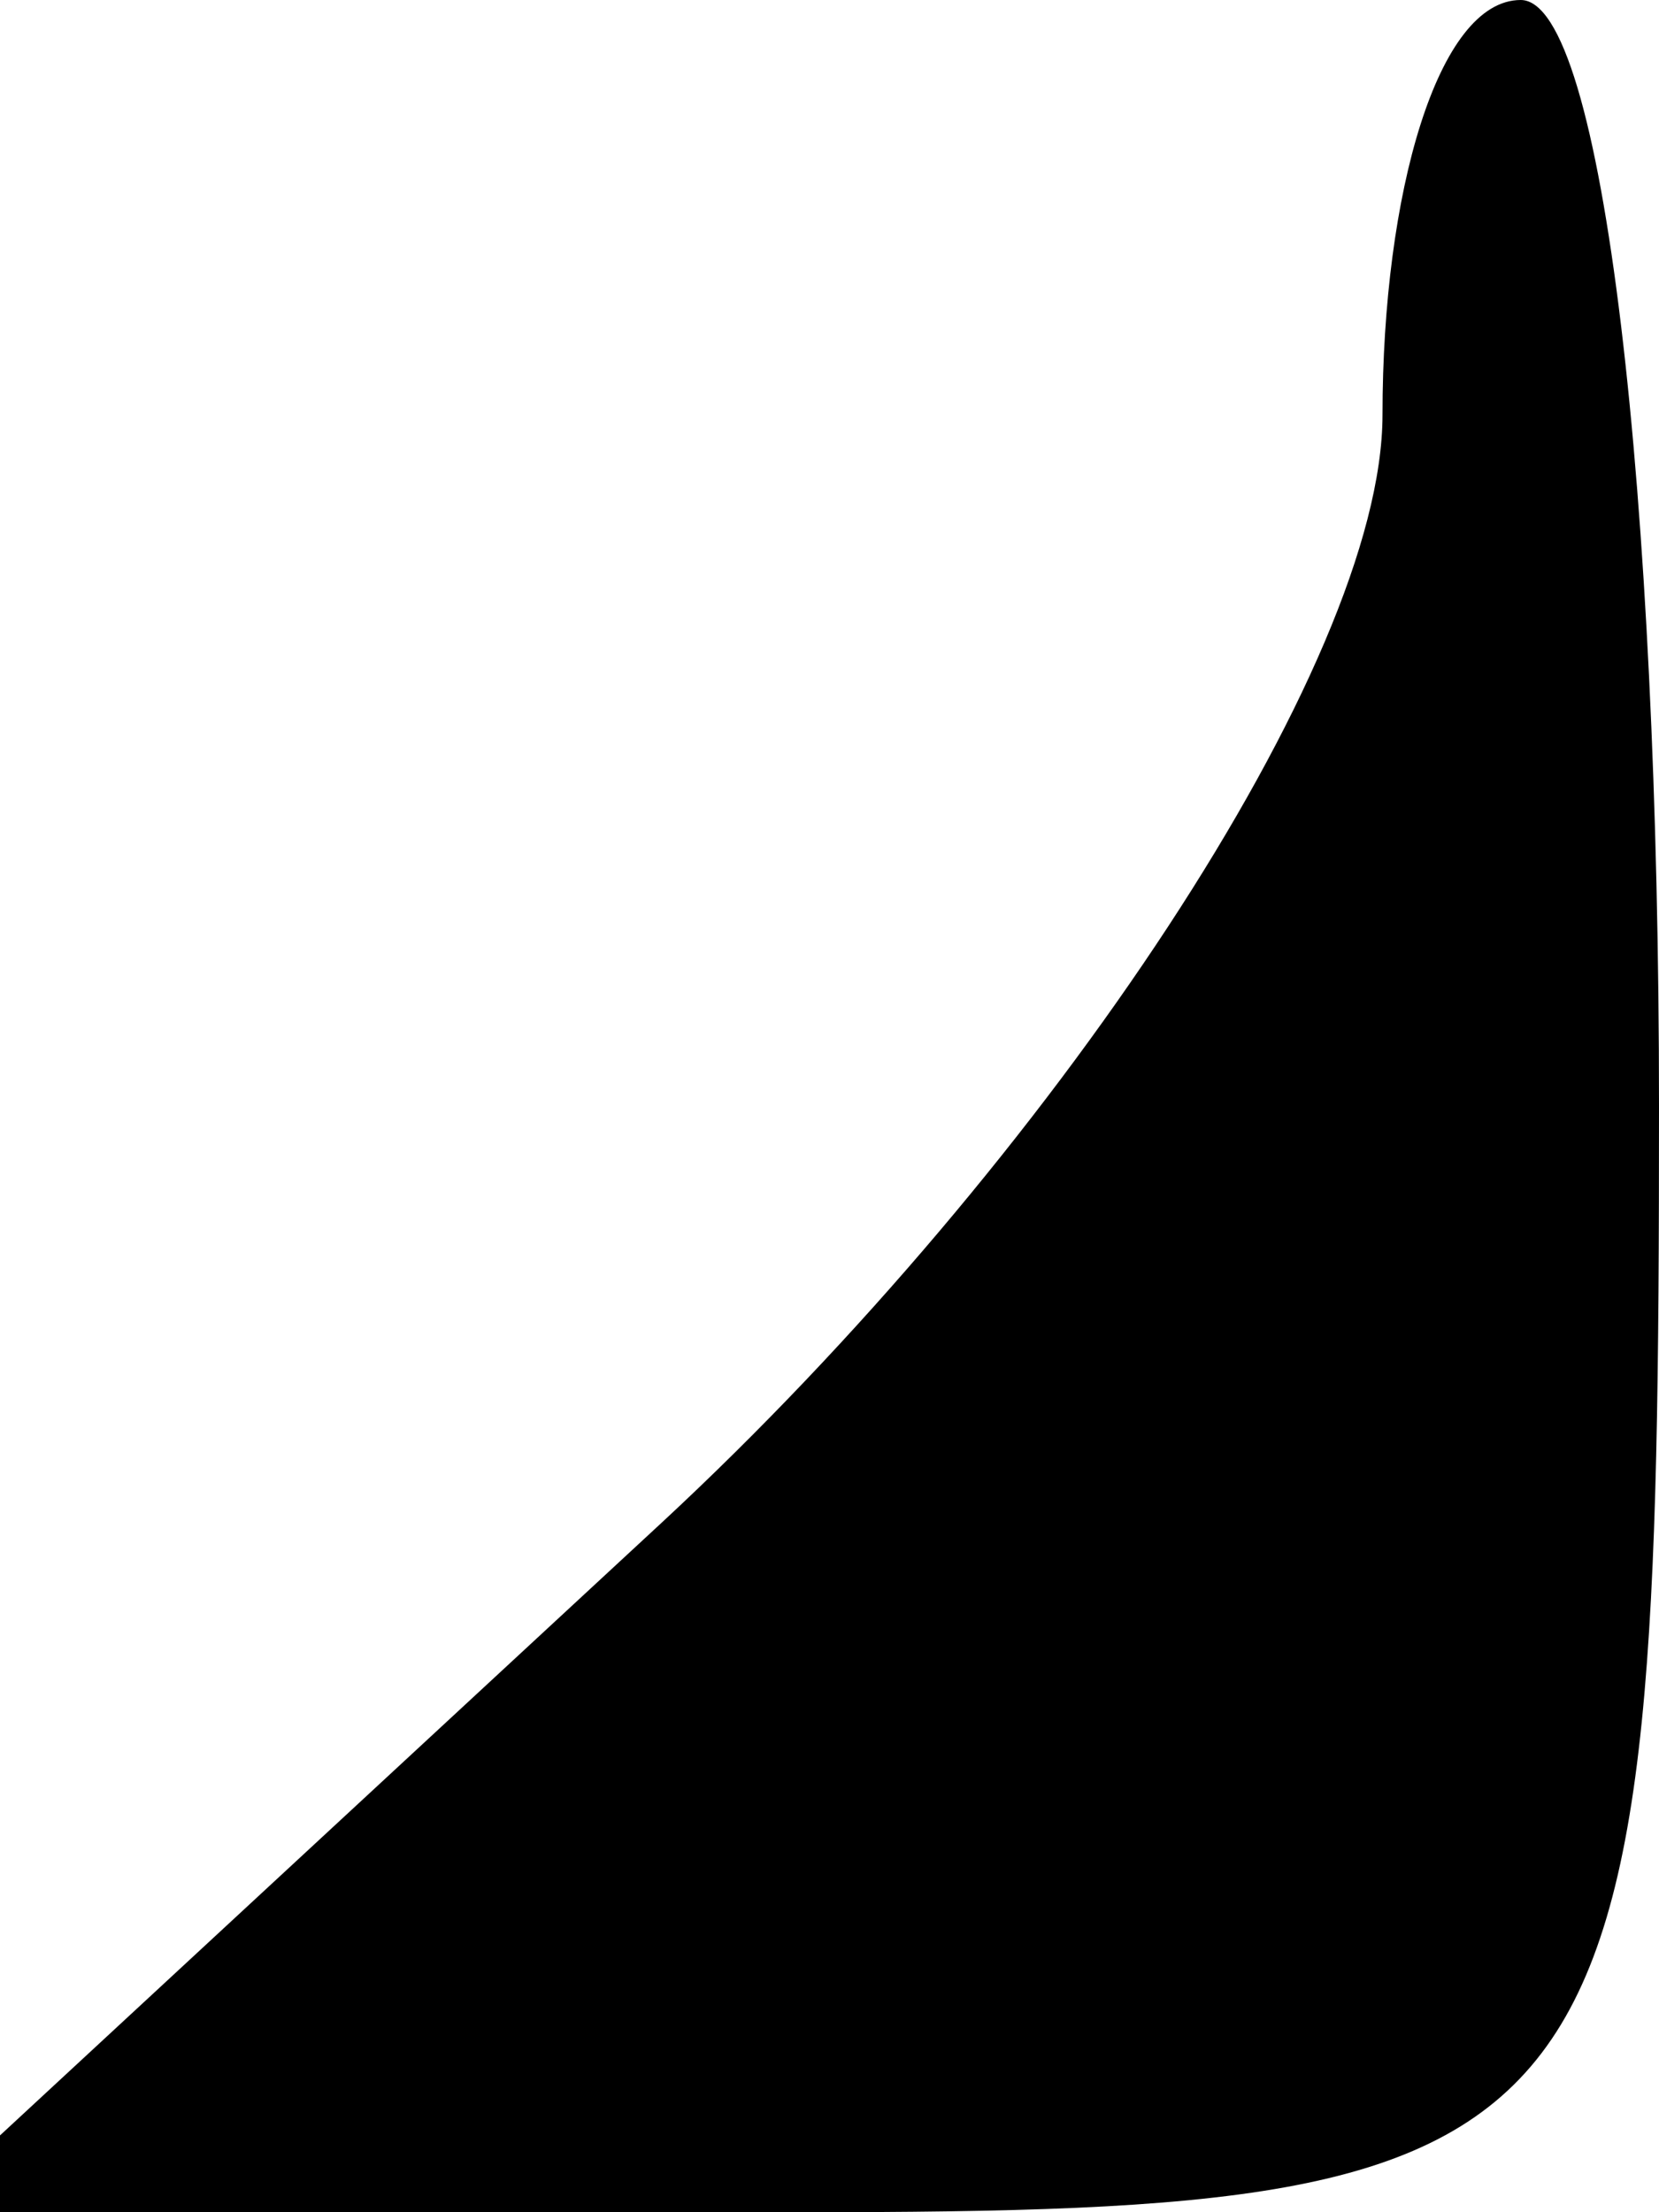 <?xml version="1.0" standalone="no"?>
<!DOCTYPE svg PUBLIC "-//W3C//DTD SVG 20010904//EN"
 "http://www.w3.org/TR/2001/REC-SVG-20010904/DTD/svg10.dtd">
<svg version="1.0" xmlns="http://www.w3.org/2000/svg"
 width="6pt" height="8pt" viewBox="0 0 6 8"
 preserveAspectRatio="xMidYMid meet">
<g transform="translate(0,8) scale(0.1,-0.1)"
fill="#000000" stroke="none">
<path fill="#000000" stroke="none" d="M50 65 c0 -9 -12 -27 -26 -40 l-27 -25
32 0 c30 0 31 2 31 40 0 22 -2 40 -5 40 -3 0 -5 -7 -5 -15z"/>
</g>
</svg>
